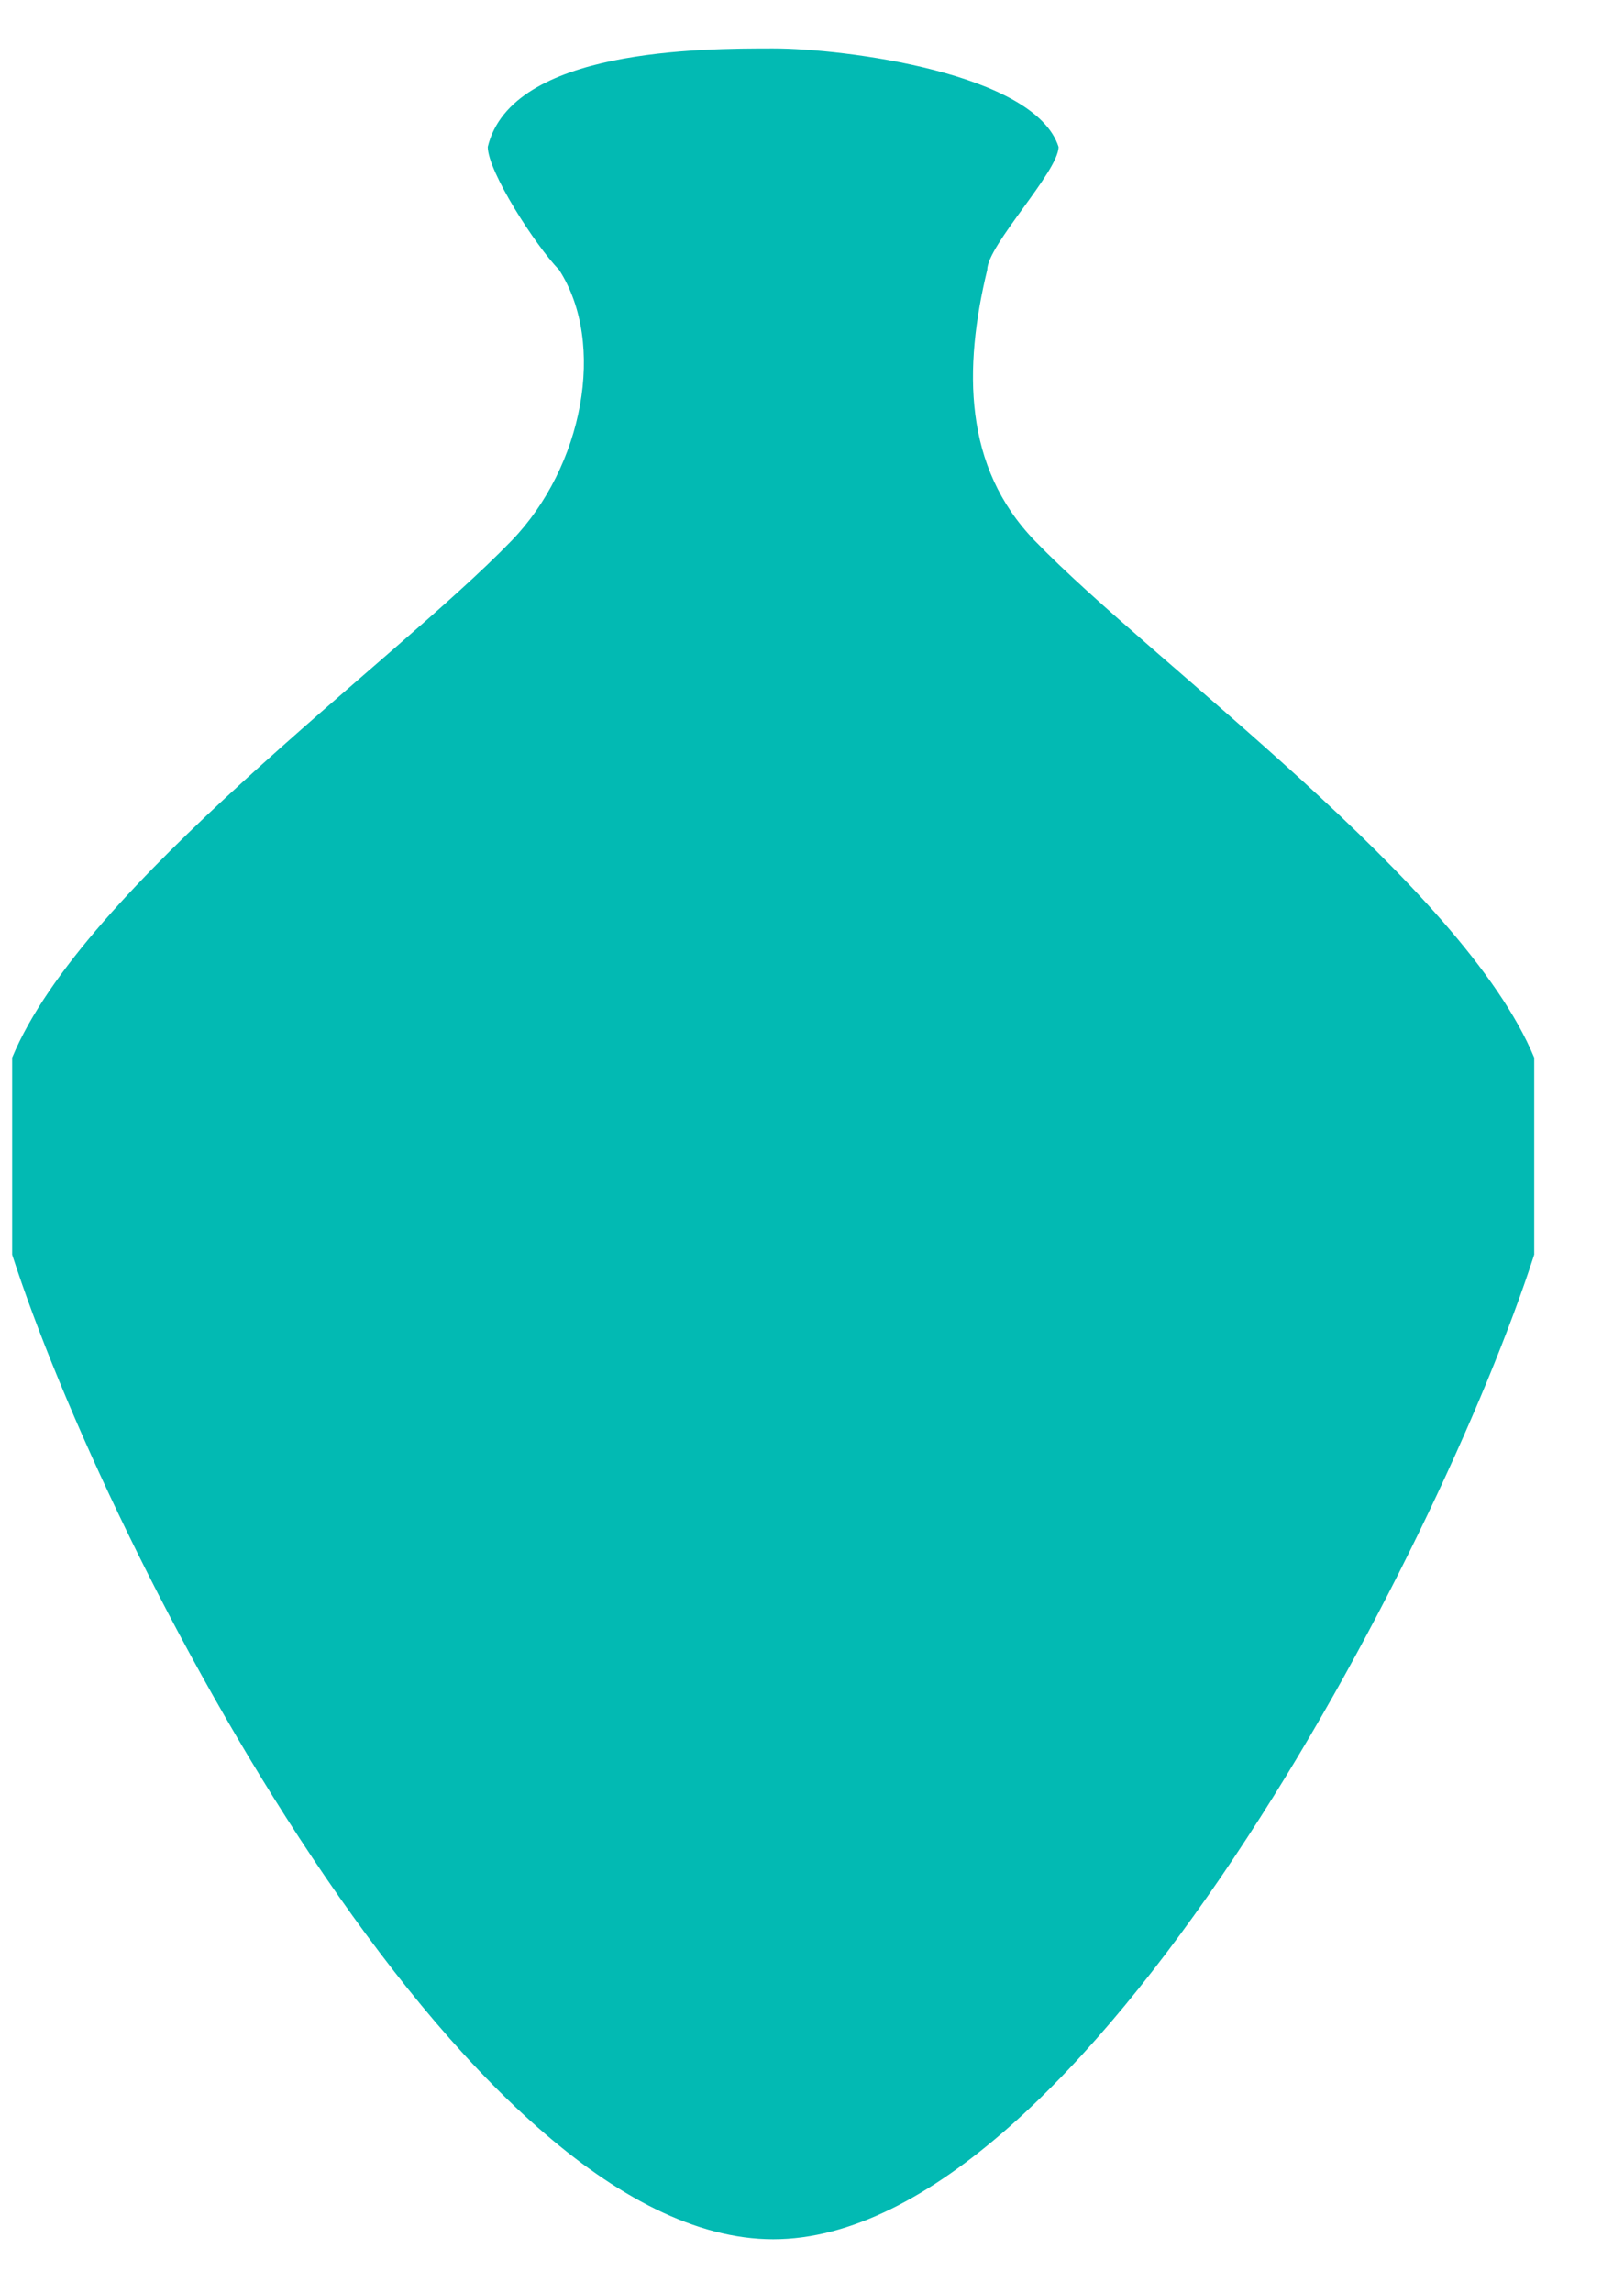<svg width="17" height="24" viewBox="0 0 17 24" fill="none" xmlns="http://www.w3.org/2000/svg">
<path d="M16.06 13.13C16.06 12.615 16.06 11.584 16.06 11.069C15.313 9.266 12.077 6.947 10.832 5.659C10.085 4.886 10.085 3.856 10.334 2.825C10.334 2.568 11.081 1.795 11.081 1.537C10.832 0.764 8.84 0.507 8.094 0.507C7.347 0.507 5.355 0.507 5.106 1.537C5.106 1.795 5.604 2.568 5.853 2.825C6.351 3.598 6.102 4.886 5.355 5.659C4.11 6.947 0.874 9.266 0.127 11.069C0.127 11.584 0.127 12.615 0.127 13.13C1.123 16.222 4.857 23.435 8.094 23.435C11.33 23.435 15.064 16.222 16.06 13.13Z" fill="#02BAB3"/>
</svg>
